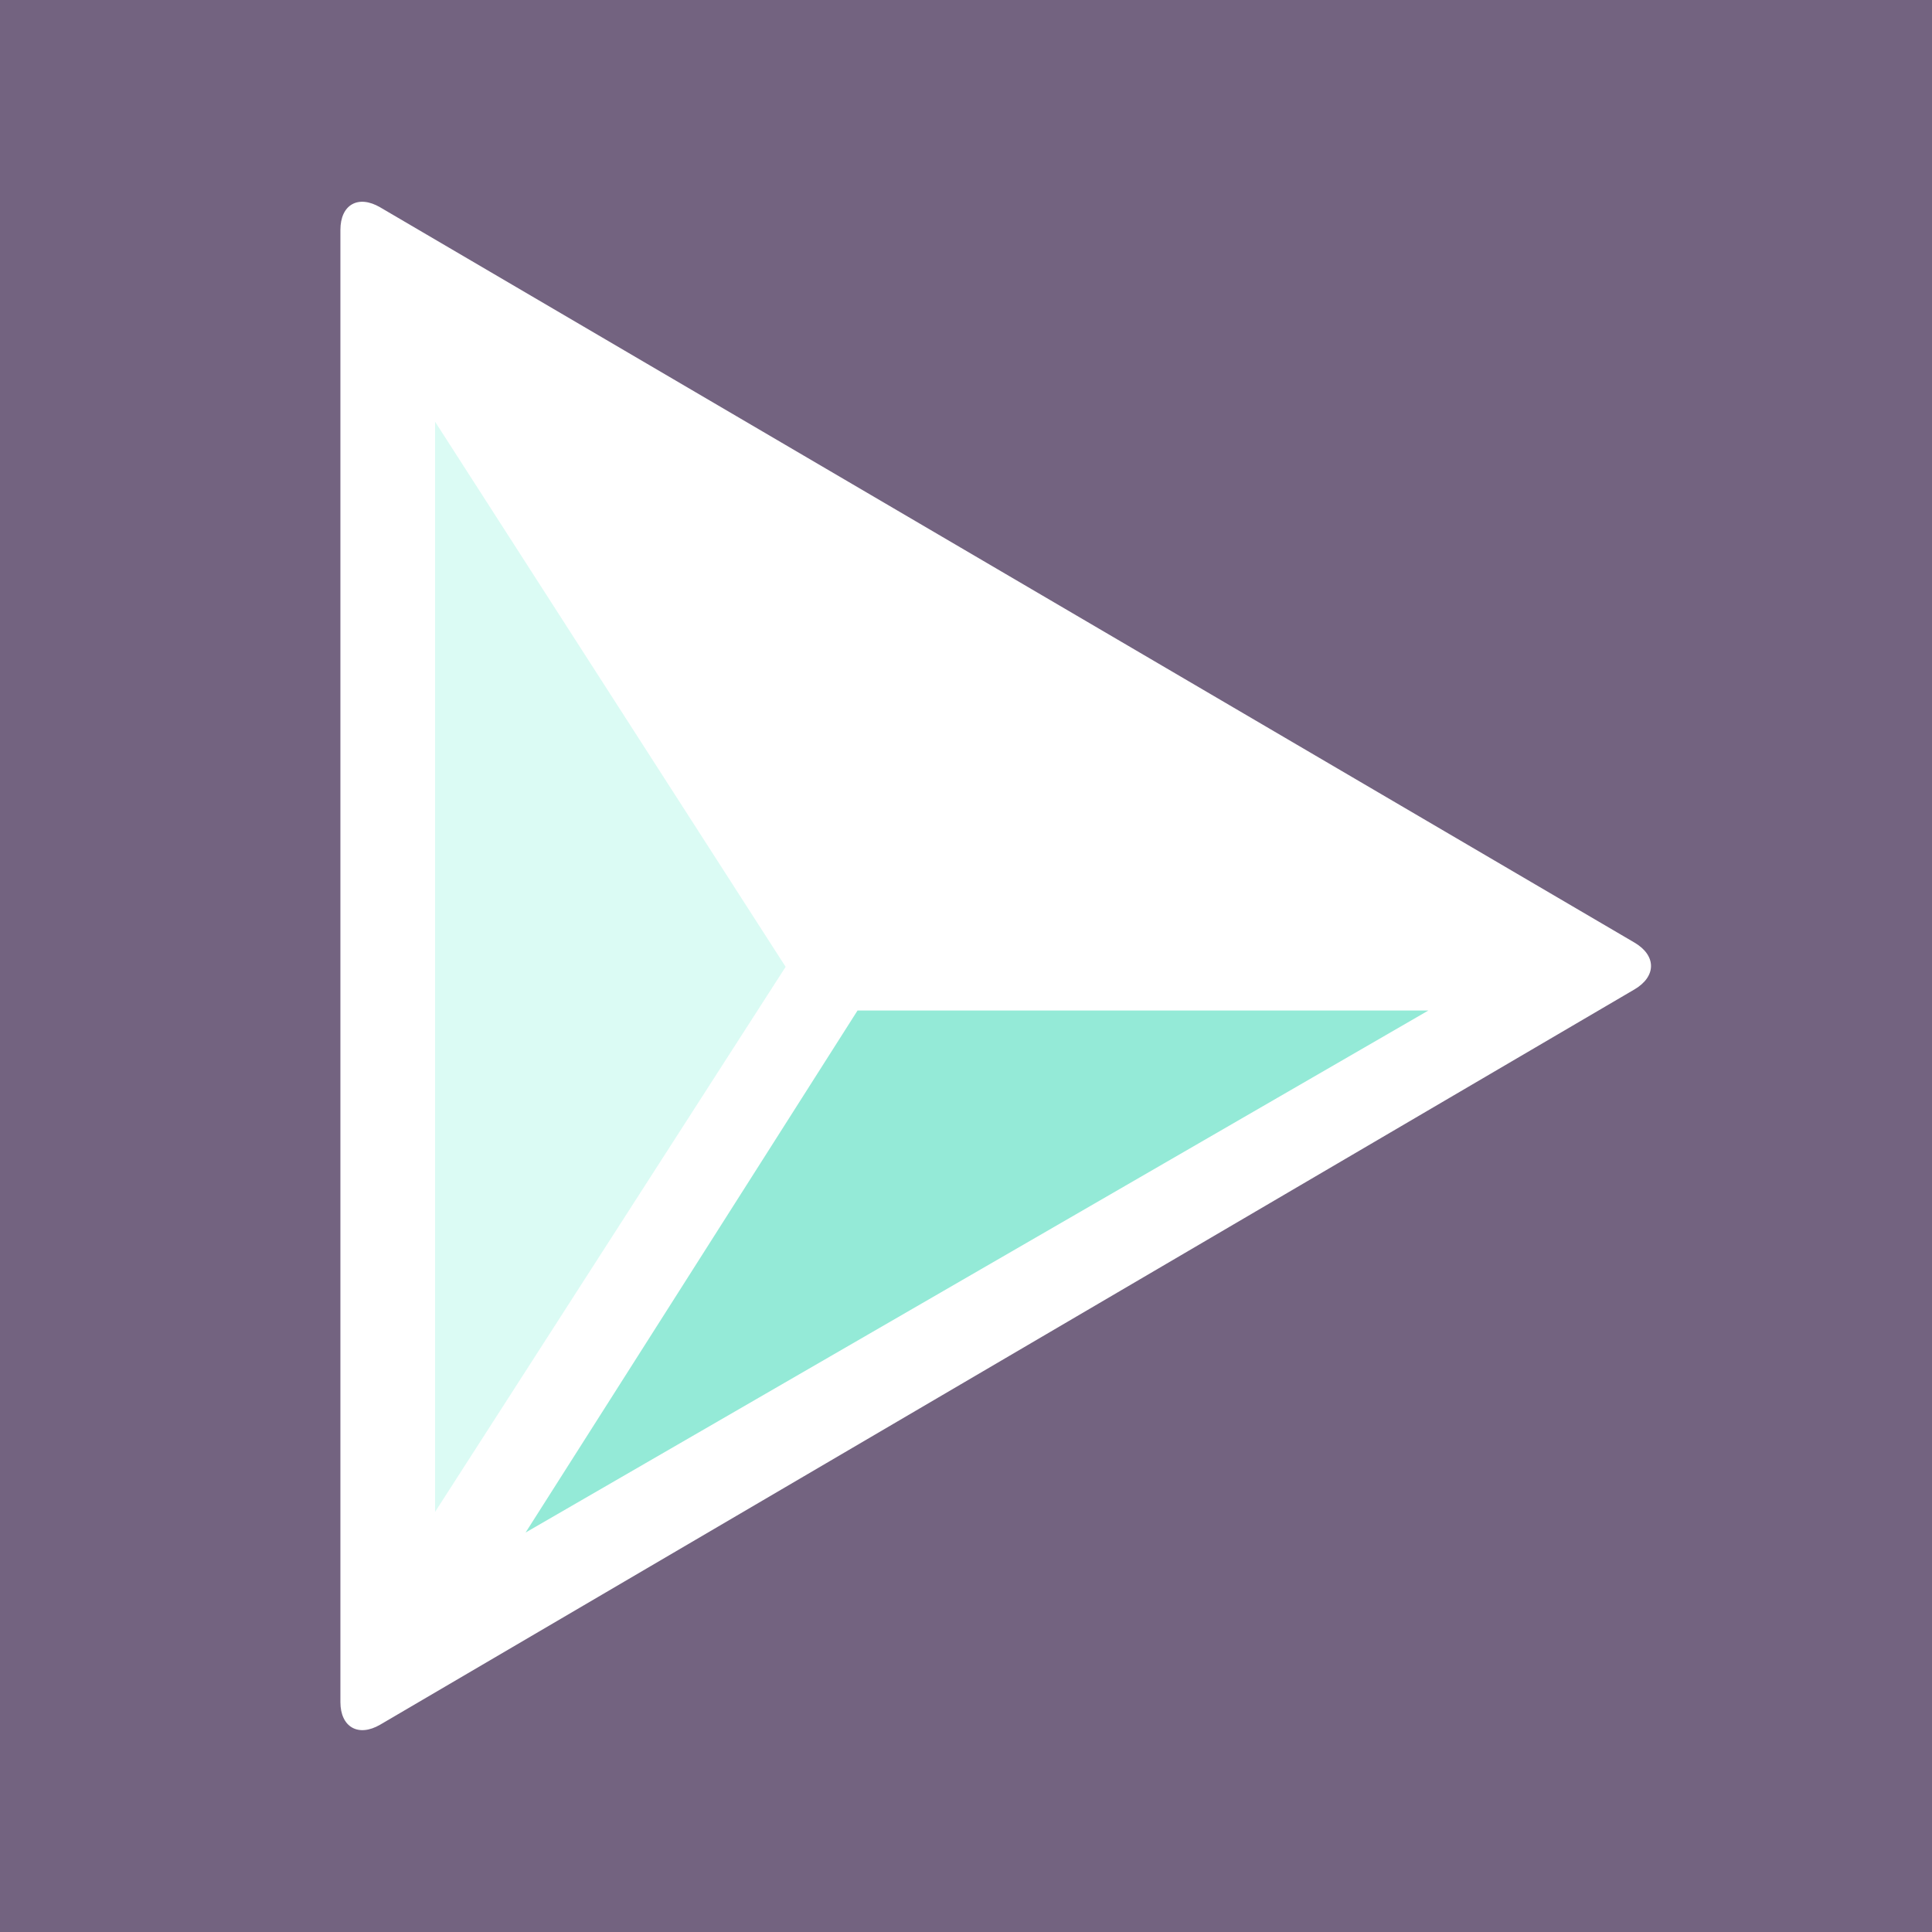 <?xml version="1.0" encoding="UTF-8" standalone="no"?>
<svg width="42px" height="42px" viewBox="0 0 42 42" version="1.1" xmlns="http://www.w3.org/2000/svg" xmlns:xlink="http://www.w3.org/1999/xlink">
    <!-- Generator: Sketch 3.6.1 (26313) - http://www.bohemiancoding.com/sketch -->
    <title>shards-logo</title>
    <desc>Created with Sketch.</desc>
    <defs></defs>
    <g id="Page-1" stroke="none" stroke-width="1" fill="none" fill-rule="evenodd">
        <g id="Artboard-1" transform="translate(-202, -24)">
            <g id="Header">
                <rect id="bg" fill="#736380" x="0" y="0" width="1200" height="90"></rect>
                <g id="Logo" transform="translate(203, 25)">
                    <g id="shards-logo" transform="translate(6, 3)">
                        <path d="M14.391,3.368 C14.672,2.889 15.127,2.888 15.409,3.368 L31.391,30.632 C31.672,31.111 31.445,31.5 30.901,31.5 L-1.101,31.5 C-1.653,31.5 -1.873,31.112 -1.591,30.632 L14.391,3.368 Z" id="Triangle-1" fill="#FFFFFF" transform="translate(14.9, 17) rotate(-270) translate(-14.9, -17) "></path>
                        <path d="M11.642,17.968 L4.426,29.316 L24.051,17.968 L11.642,17.968 Z" id="Path-5" fill="#94EAD7"></path>
                        <path d="M10.079,17.018 L2.458,28.868 L2.458,5.167 L10.079,17.018 Z" id="Path-6" fill="#D7FBF3" opacity="0.883"></path>
                    </g>
                </g>
            </g>
        </g>
    </g>
</svg>